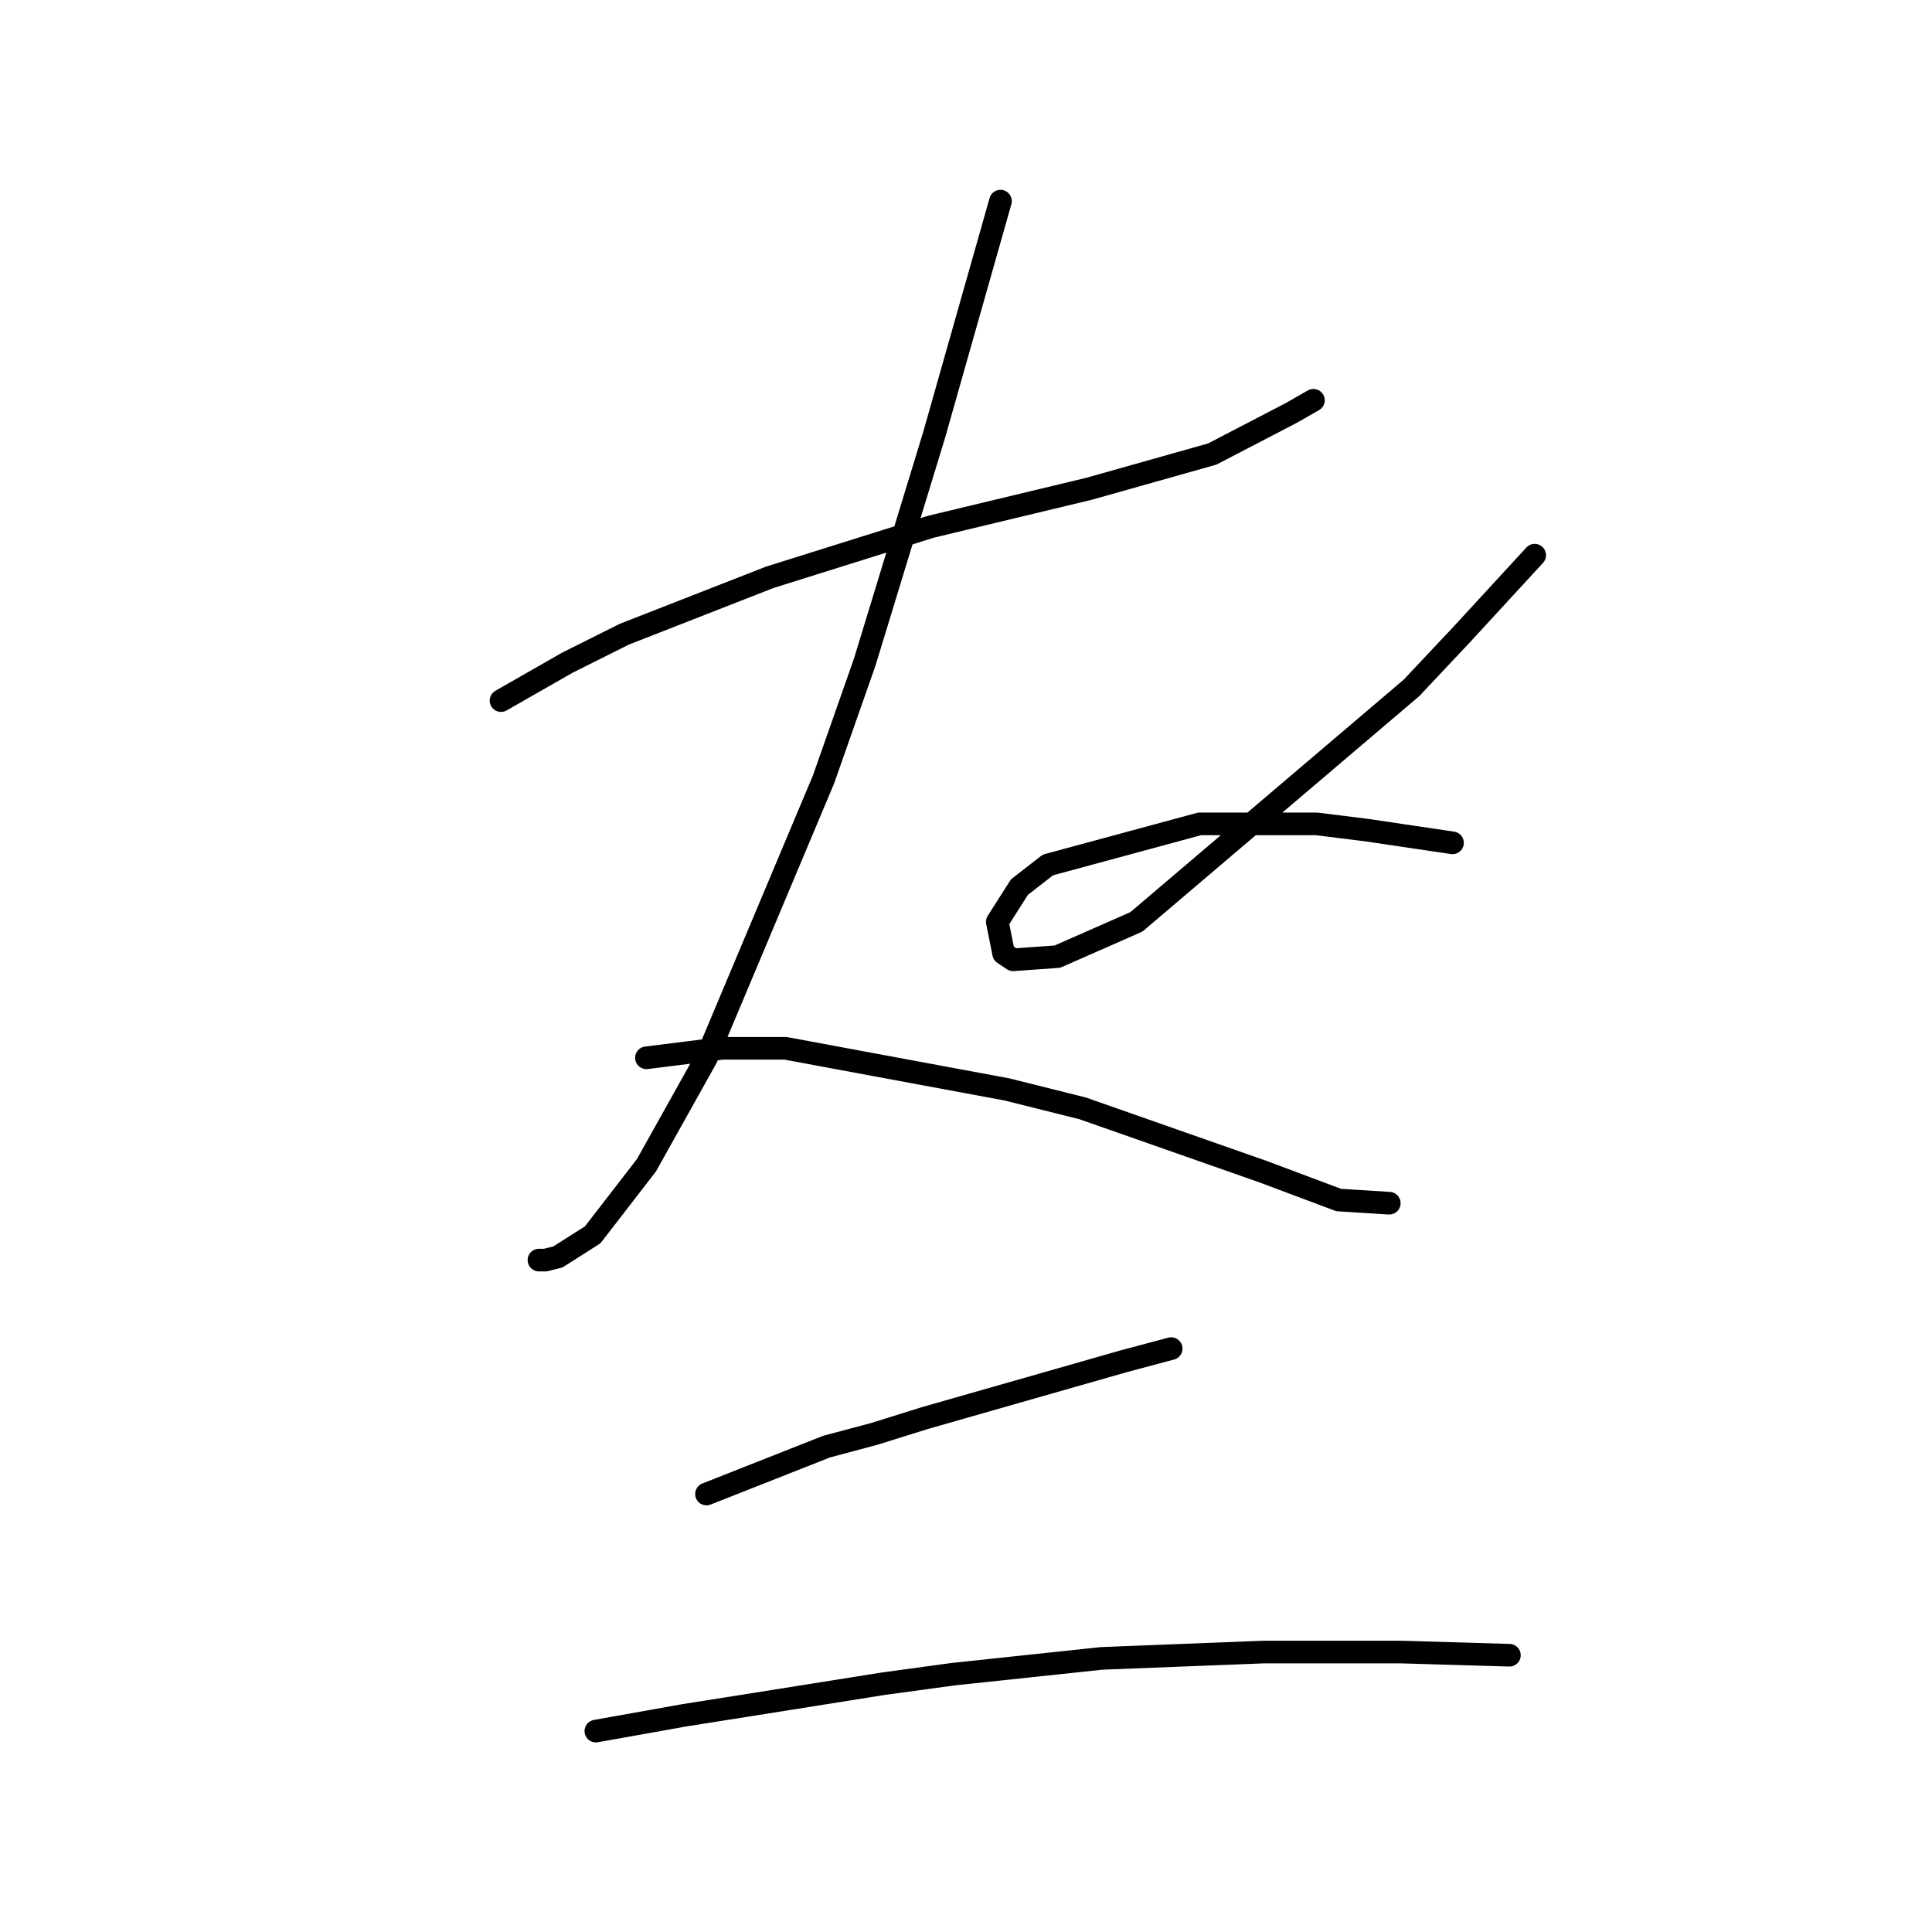 <?xml version="1.0" standalone="no"?>
    <svg width="256" height="256" xmlns="http://www.w3.org/2000/svg" version="1.1">
    <polyline stroke="black" stroke-width="3" stroke-linecap="round" fill="transparent" stroke-linejoin="round" points="66.389 92.832 75.185 87.806 82.724 84.036 101.992 76.497 123.353 69.795 144.296 64.769 160.632 60.161 171.103 54.716 174.035 53.041 174.035 53.041 " />
        <polyline stroke="black" stroke-width="3" stroke-linecap="round" fill="transparent" stroke-linejoin="round" points="132.568 26.653 123.772 57.648 114.557 87.806 109.112 103.303 93.615 140.163 85.656 154.404 78.536 163.619 73.928 166.551 72.253 166.97 71.415 166.97 71.415 166.97 " />
        <polyline stroke="black" stroke-width="3" stroke-linecap="round" fill="transparent" stroke-linejoin="round" points="85.656 140.163 95.709 138.906 104.086 138.906 133.406 144.351 143.459 146.865 167.333 155.242 177.386 159.011 184.088 159.43 184.088 159.43 " />
        <polyline stroke="black" stroke-width="3" stroke-linecap="round" fill="transparent" stroke-linejoin="round" points="203.355 73.565 193.721 84.036 187.02 91.157 150.579 122.152 140.108 126.759 134.244 127.178 132.987 126.341 132.149 122.152 135.081 117.545 138.851 114.613 158.956 109.167 174.454 109.167 181.156 110.005 192.465 111.681 192.465 111.681 " />
        <polyline stroke="black" stroke-width="3" stroke-linecap="round" fill="transparent" stroke-linejoin="round" points="93.615 197.965 109.531 191.682 115.814 190.007 122.516 187.912 140.108 182.886 148.904 180.373 155.187 178.698 155.187 178.698 " />
        <polyline stroke="black" stroke-width="3" stroke-linecap="round" fill="transparent" stroke-linejoin="round" points="78.955 229.379 90.683 227.285 98.641 226.028 117.071 223.096 126.285 221.84 145.972 219.746 167.333 218.908 185.763 218.908 200.004 219.327 200.004 219.327 " />
        </svg>